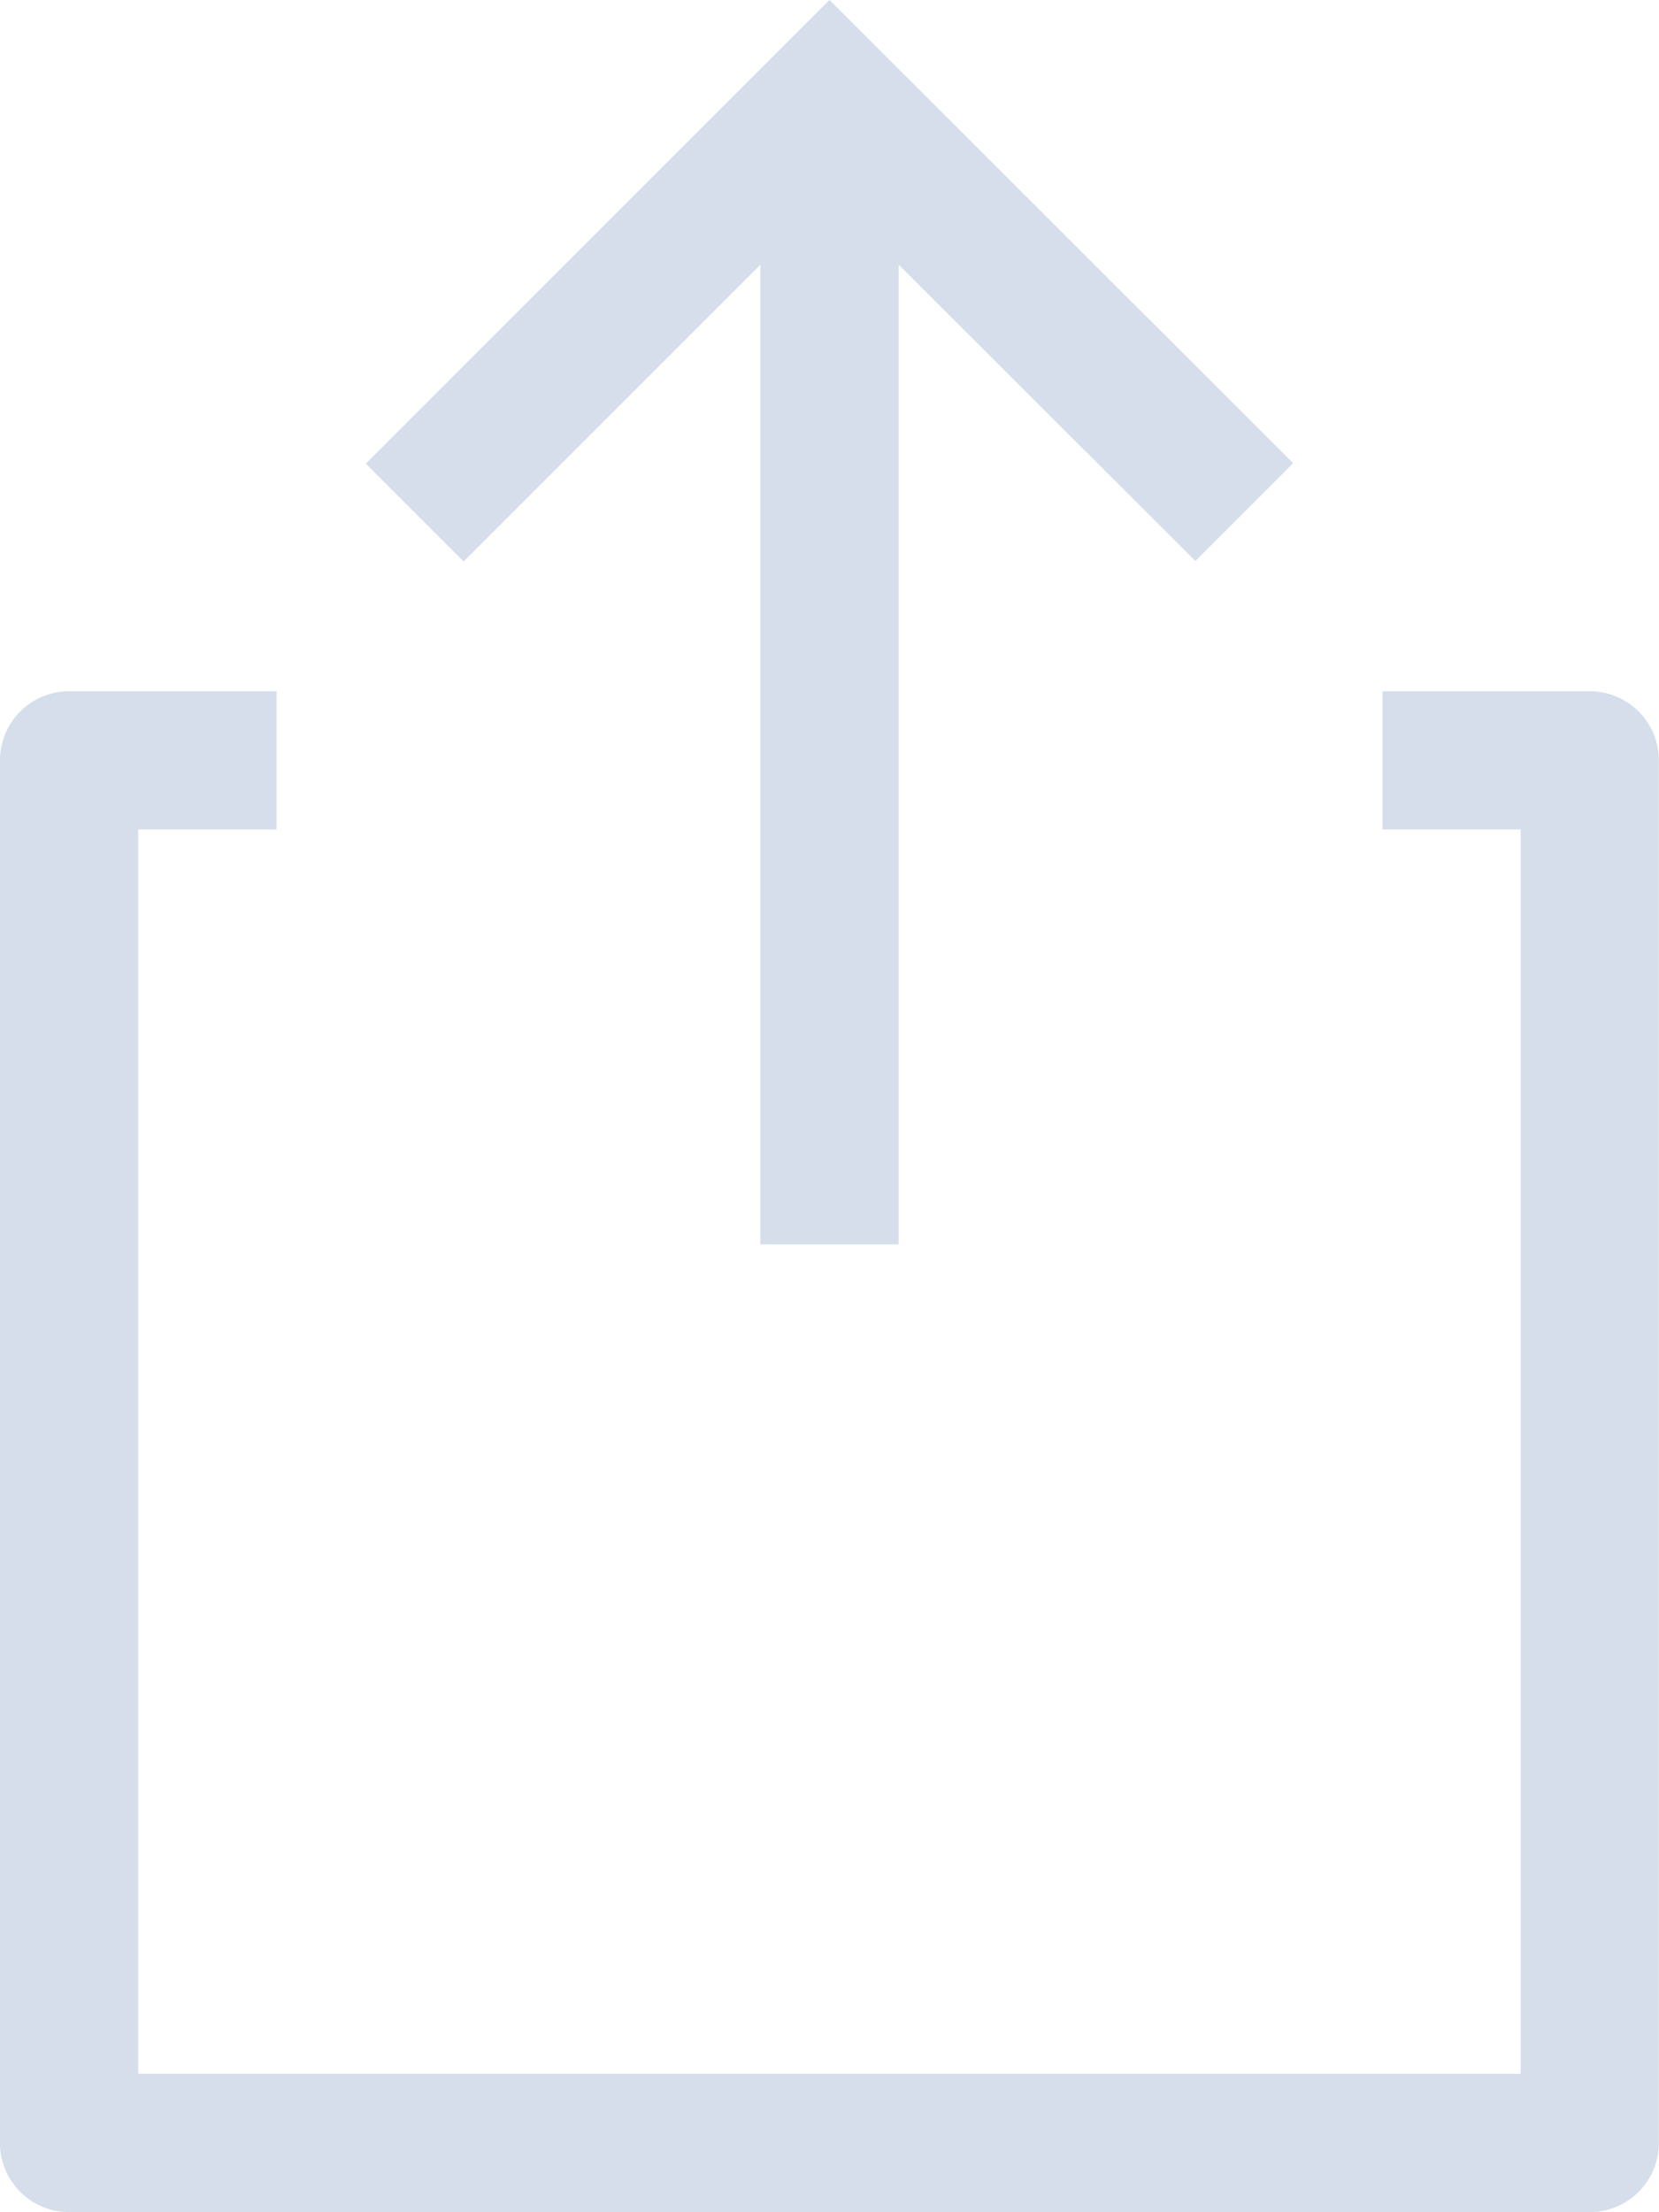 <svg id="_001-export" data-name="001-export" xmlns="http://www.w3.org/2000/svg" width="13.014" height="17.351" viewBox="0 0 13.014 17.351">
  <path id="Caminho_39" data-name="Caminho 39" d="M81.362,172.228H79.736v1.084H80.82v9.76H69.975v-9.76H71.06v-1.084H69.433a.542.542,0,0,0-.542.542v10.845a.542.542,0,0,0,.542.542H81.362a.542.542,0,0,0,.542-.542V172.77A.542.542,0,0,0,81.362,172.228Z" transform="translate(-68.891 -166.806)" fill="#d5deea"/>
  <path id="Caminho_40" data-name="Caminho 40" d="M163.146,2.076V9.76h1.084V2.076L166.558,4.4l.767-.767L163.688,0l-3.637,3.637.767.767Z" transform="translate(-157.181 0)" fill="#d5deea"/>
</svg>
